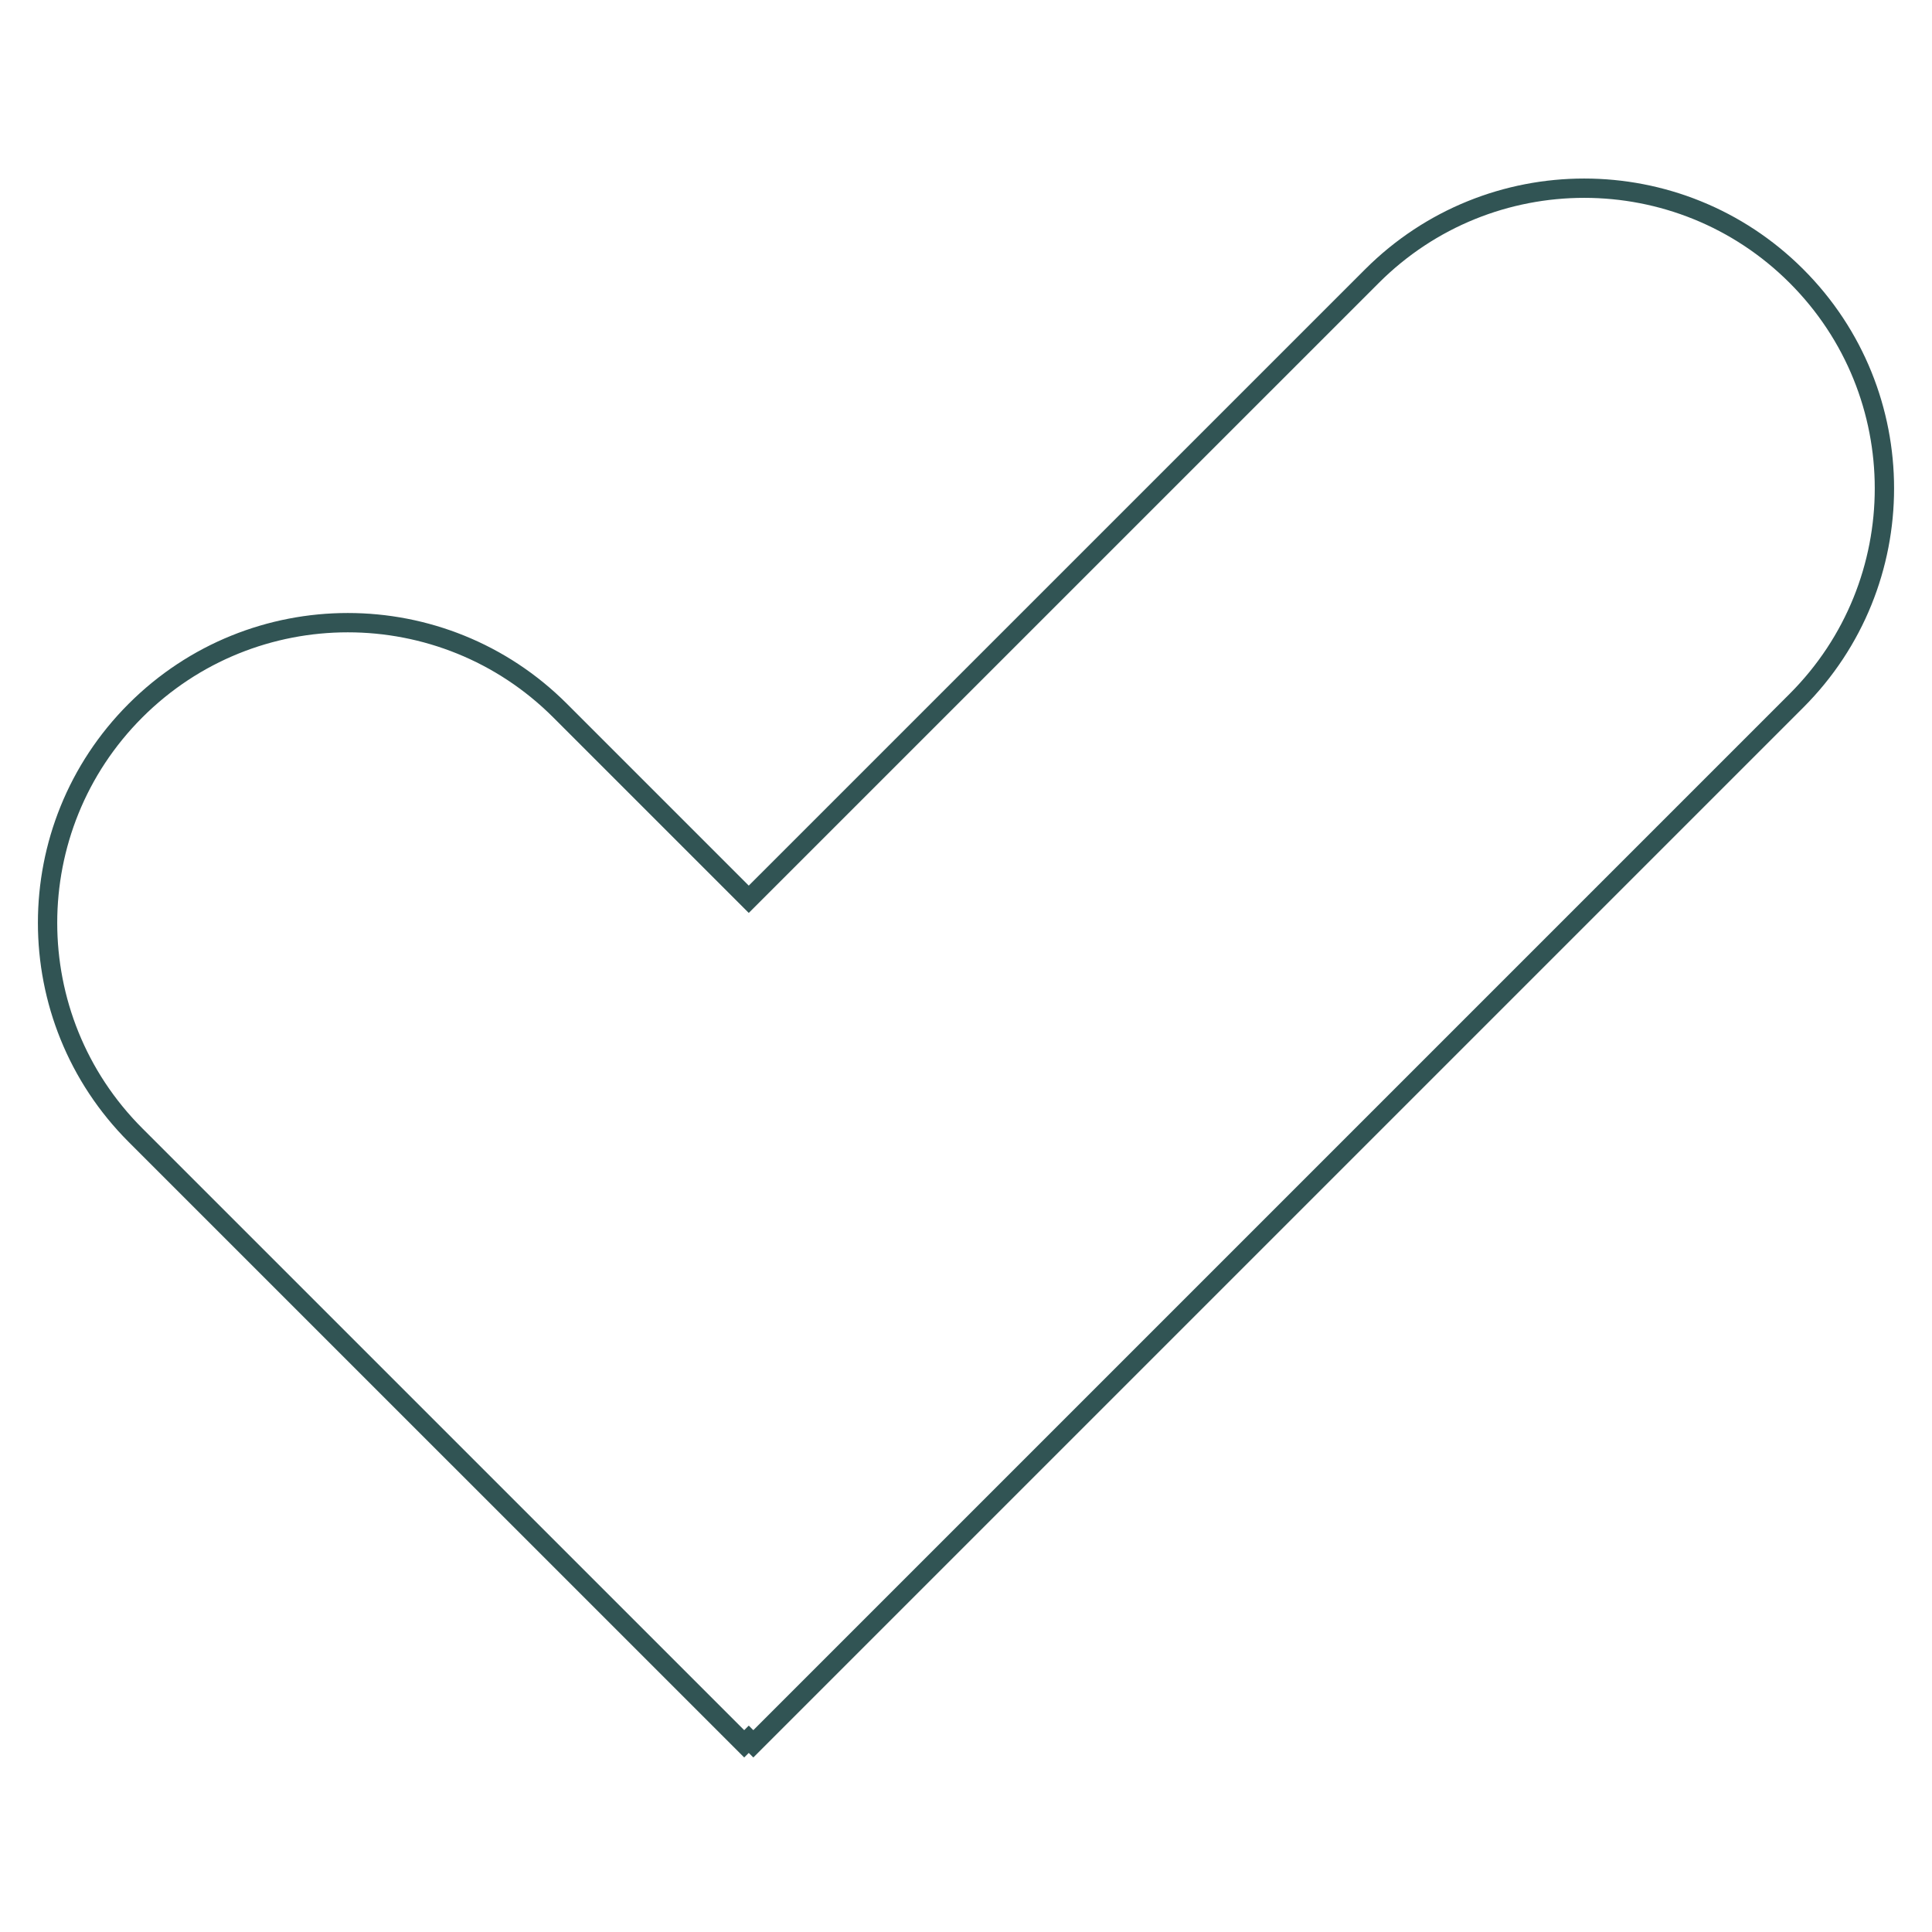 <?xml version="1.0" encoding="utf-8"?>
<!-- Generator: Adobe Illustrator 26.5.0, SVG Export Plug-In . SVG Version: 6.00 Build 0)  -->
<svg version="1.1" id="Capa_1" xmlns="http://www.w3.org/2000/svg" xmlns:xlink="http://www.w3.org/1999/xlink" x="0px" y="0px"
	 viewBox="0 0 500 500" style="enable-background:new 0 0 500 500;" xml:space="preserve">
<style type="text/css">
	.st0{fill:none;stroke:#315454;stroke-width:5;stroke-miterlimit:10;}
	.st1{fill:#315454;}
</style>
<path class="st0" d="M464.93,71.46L464.93,71.46c-30.34-30.34-79.53-30.34-109.87,0L193.78,232.73l-48.83-48.83
	c-30.34-30.34-79.53-30.34-109.88,0s-30.34,79.53,0,109.88L192.6,451.3l1.18-1.18l1.18,1.18l269.97-269.97
	C495.27,150.99,495.27,101.8,464.93,71.46z"/>
</svg>
